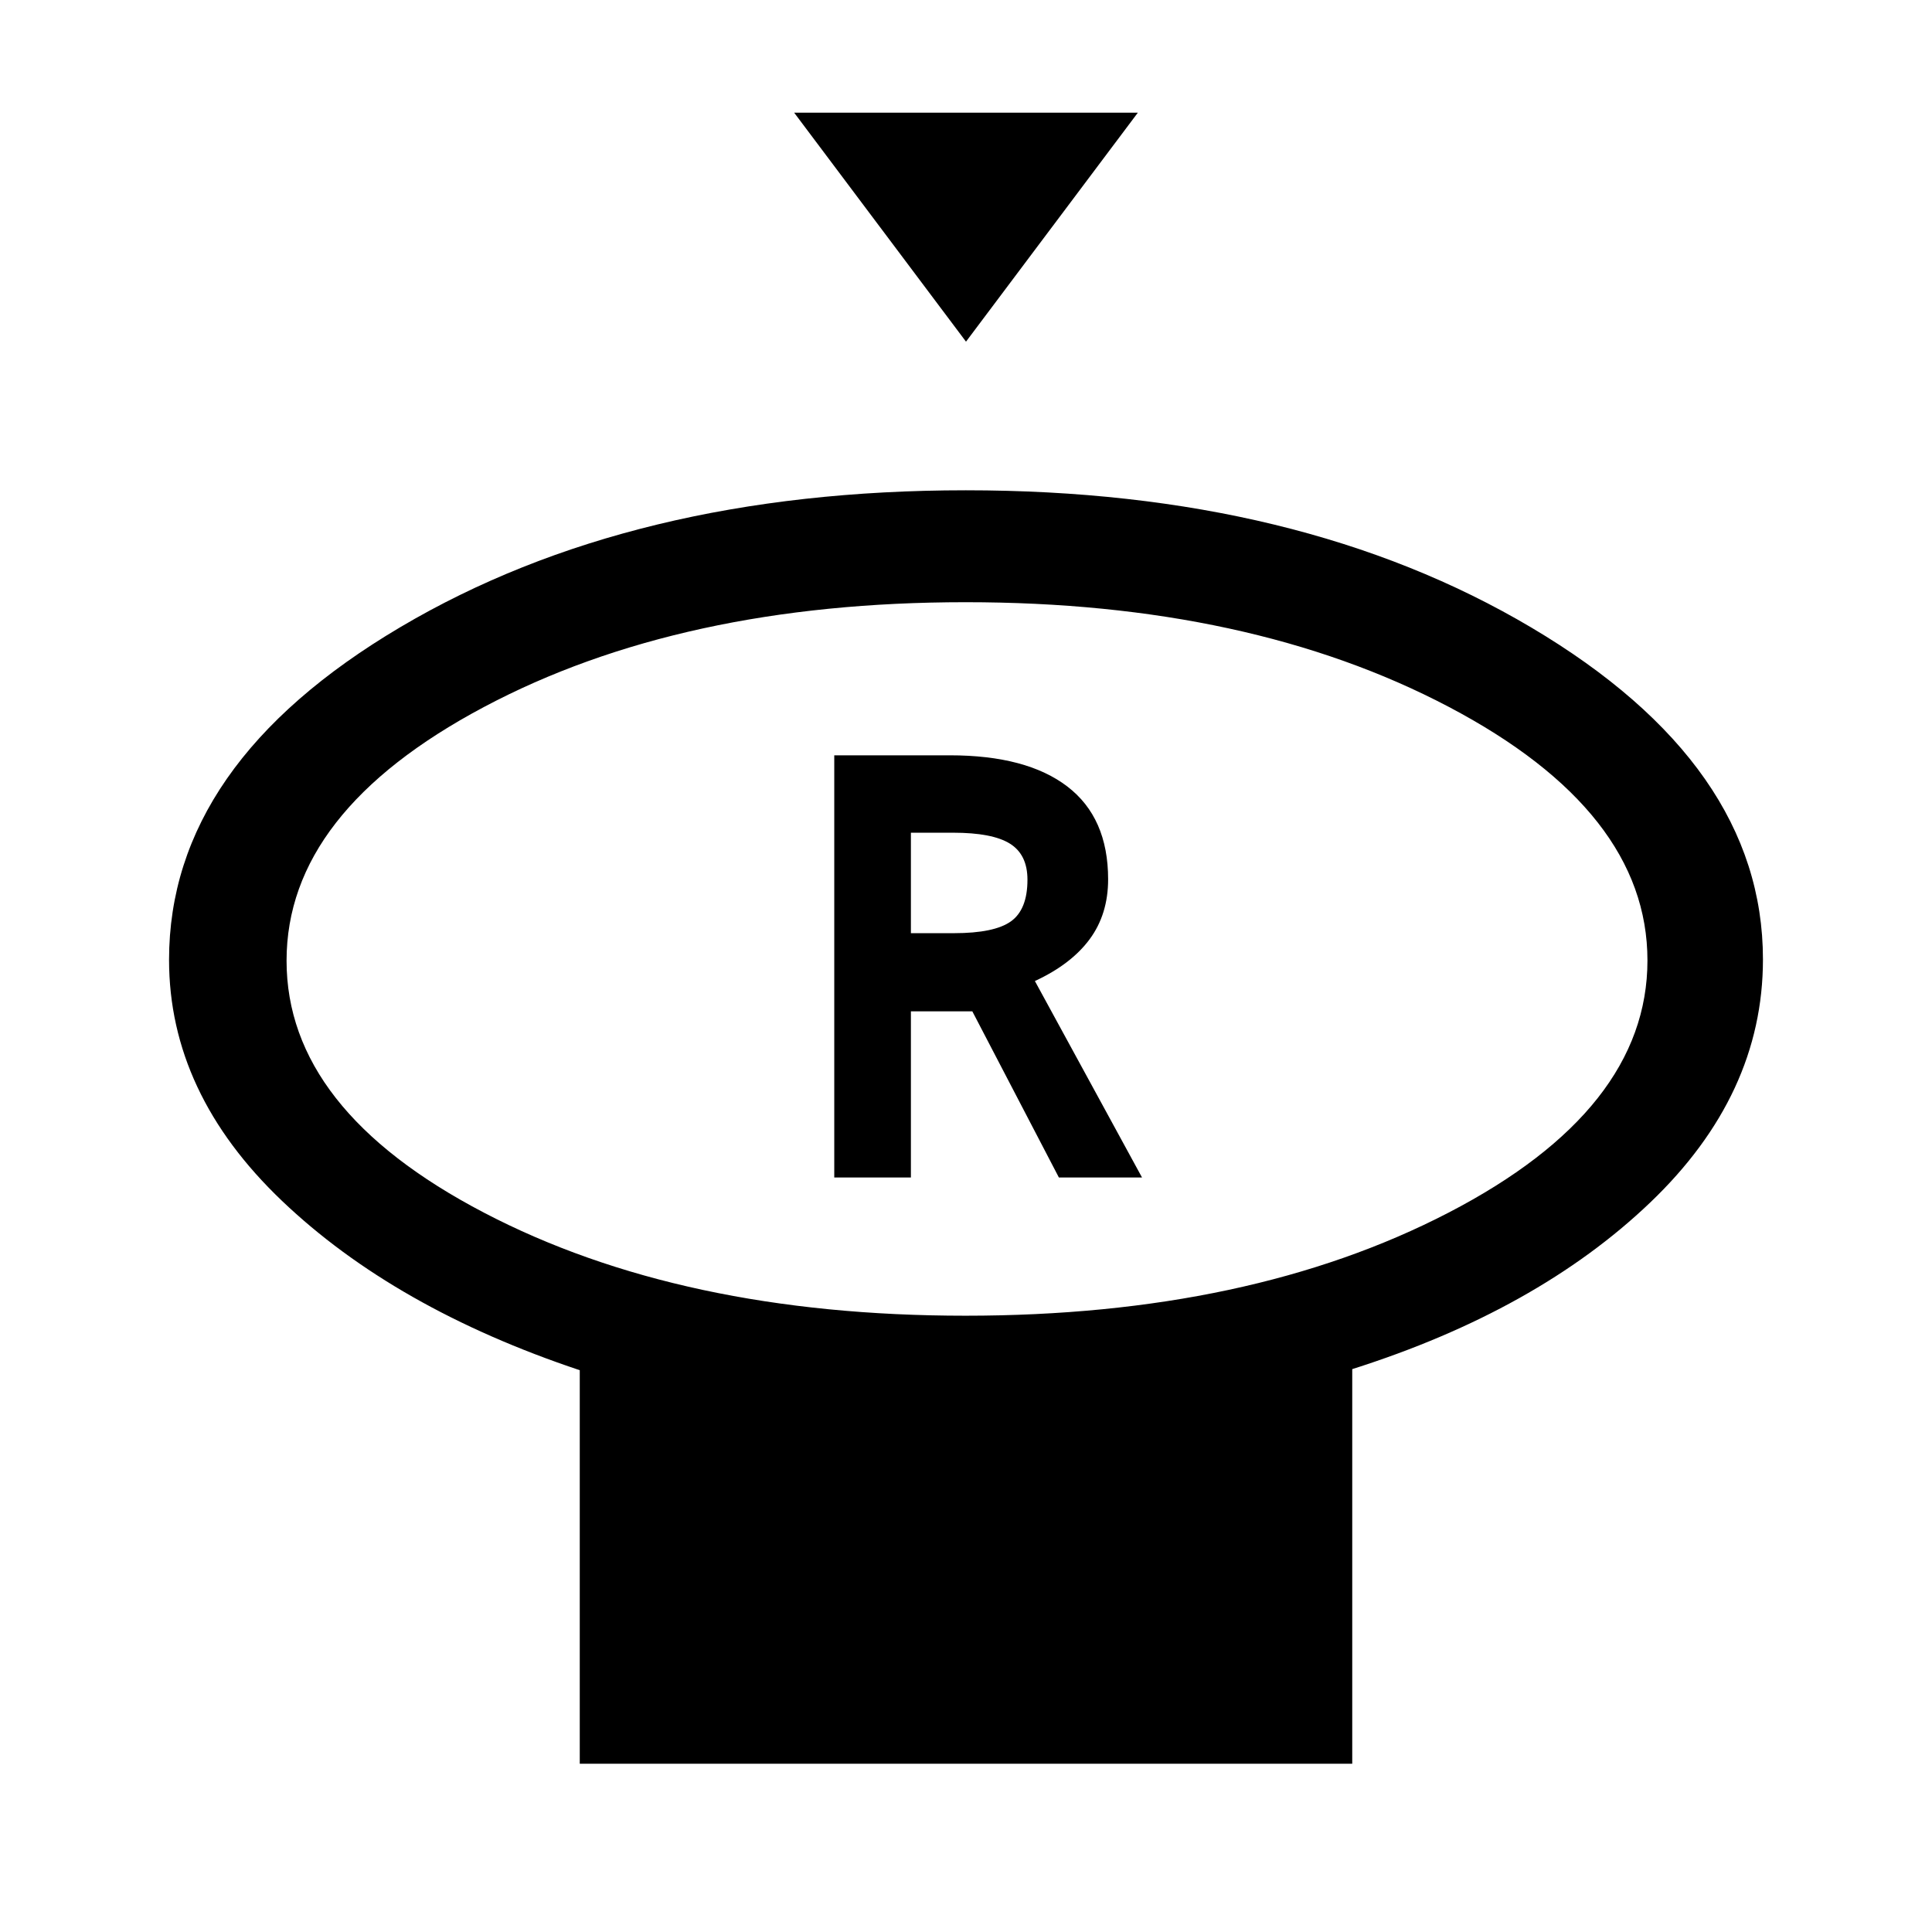 <svg xmlns="http://www.w3.org/2000/svg" height="48" viewBox="0 -960 960 960" width="48"><path d="M480-790.23 394.62-904h170.76L480-790.23Zm-.27 484q141.27 0 240.08-51.23 98.8-51.23 98.8-125.29 0-74.07-98.78-126.04-98.79-51.98-240.07-51.98-141.29 0-239.33 52.1-98.04 52.09-98.04 126.04 0 73.94 98.04 125.17 98.04 51.23 239.3 51.23Zm192.19 26.54v196.07H288.08v-195.53q-91.92-30.7-148-84.19Q84-416.83 84-483.08q0-97.34 114.97-165.32 114.97-67.98 280.95-67.98t281.03 68.22Q876-579.93 876-483.28q0 67.29-56.08 120.86-56.08 53.57-148 82.73ZM480-483.31Zm-65.46 108.39h38.08v-82.54h30.53l43 82.54h41.31l-53.23-97.61q18-8.32 27.19-20.75 9.2-12.43 9.2-29.8 0-30.61-20.26-46.11-20.25-15.5-58.37-15.5h-57.45v209.77Zm38.08-121.39v-49.92h21q19.53 0 28.23 5.45 8.69 5.44 8.69 17.9 0 14.79-8.19 20.68-8.2 5.89-28.35 5.89h-21.38Z"/></svg>